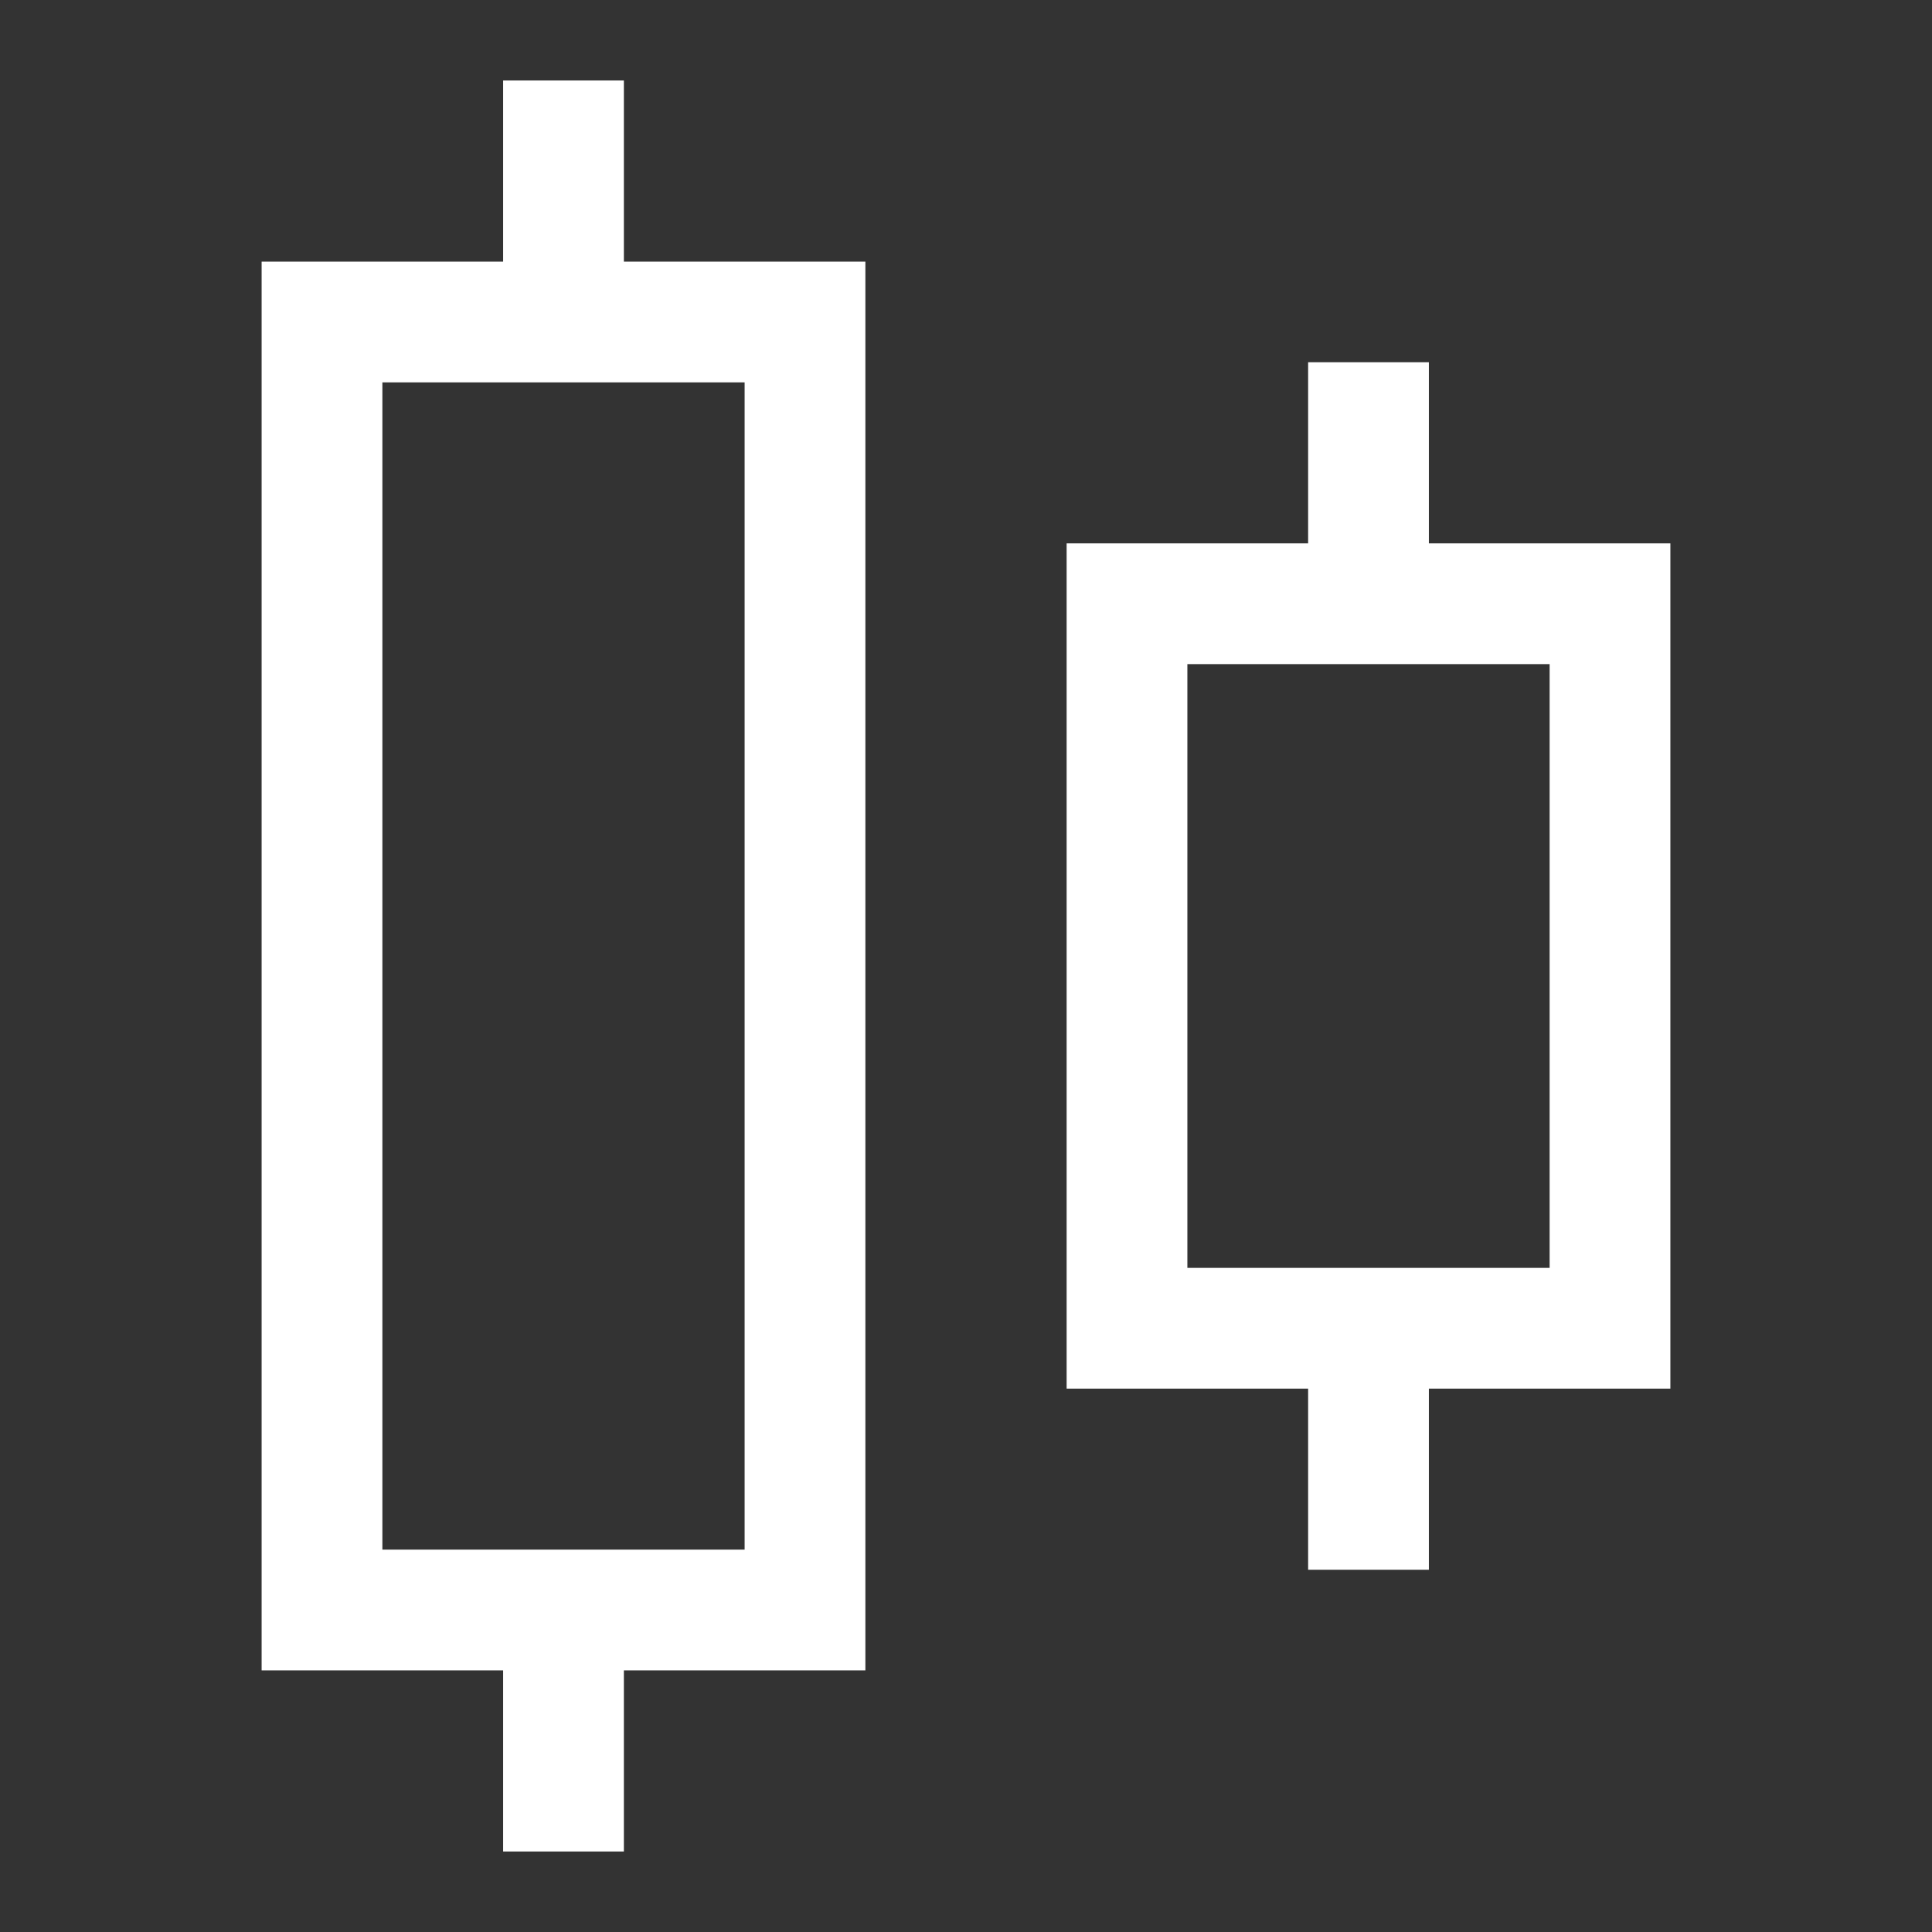 <svg width="24" height="24" viewBox="0 0 24 24" fill="none" xmlns="http://www.w3.org/2000/svg">
<rect x="0" y="0" width="24" height="24" fill="#333333" stroke="none"/>
<path fill-rule="evenodd" clip-rule="evenodd" d="M7.75 3.25H10.75V20.75H7.75V23H6.25V20.75H3.25V3.25H6.25V1H7.75V3.25ZM4.75 19.25V4.75H9.25V19.25H4.75Z" fill="white"/>
<path fill-rule="evenodd" clip-rule="evenodd" d="M20.75 6.75H17.75V4.5H16.25V6.75H13.25V17.25H16.25V19.5H17.75V17.25H20.75V6.75ZM14.75 15.75V8.25H19.25V15.75H14.75Z" fill="white"/>
</svg>
